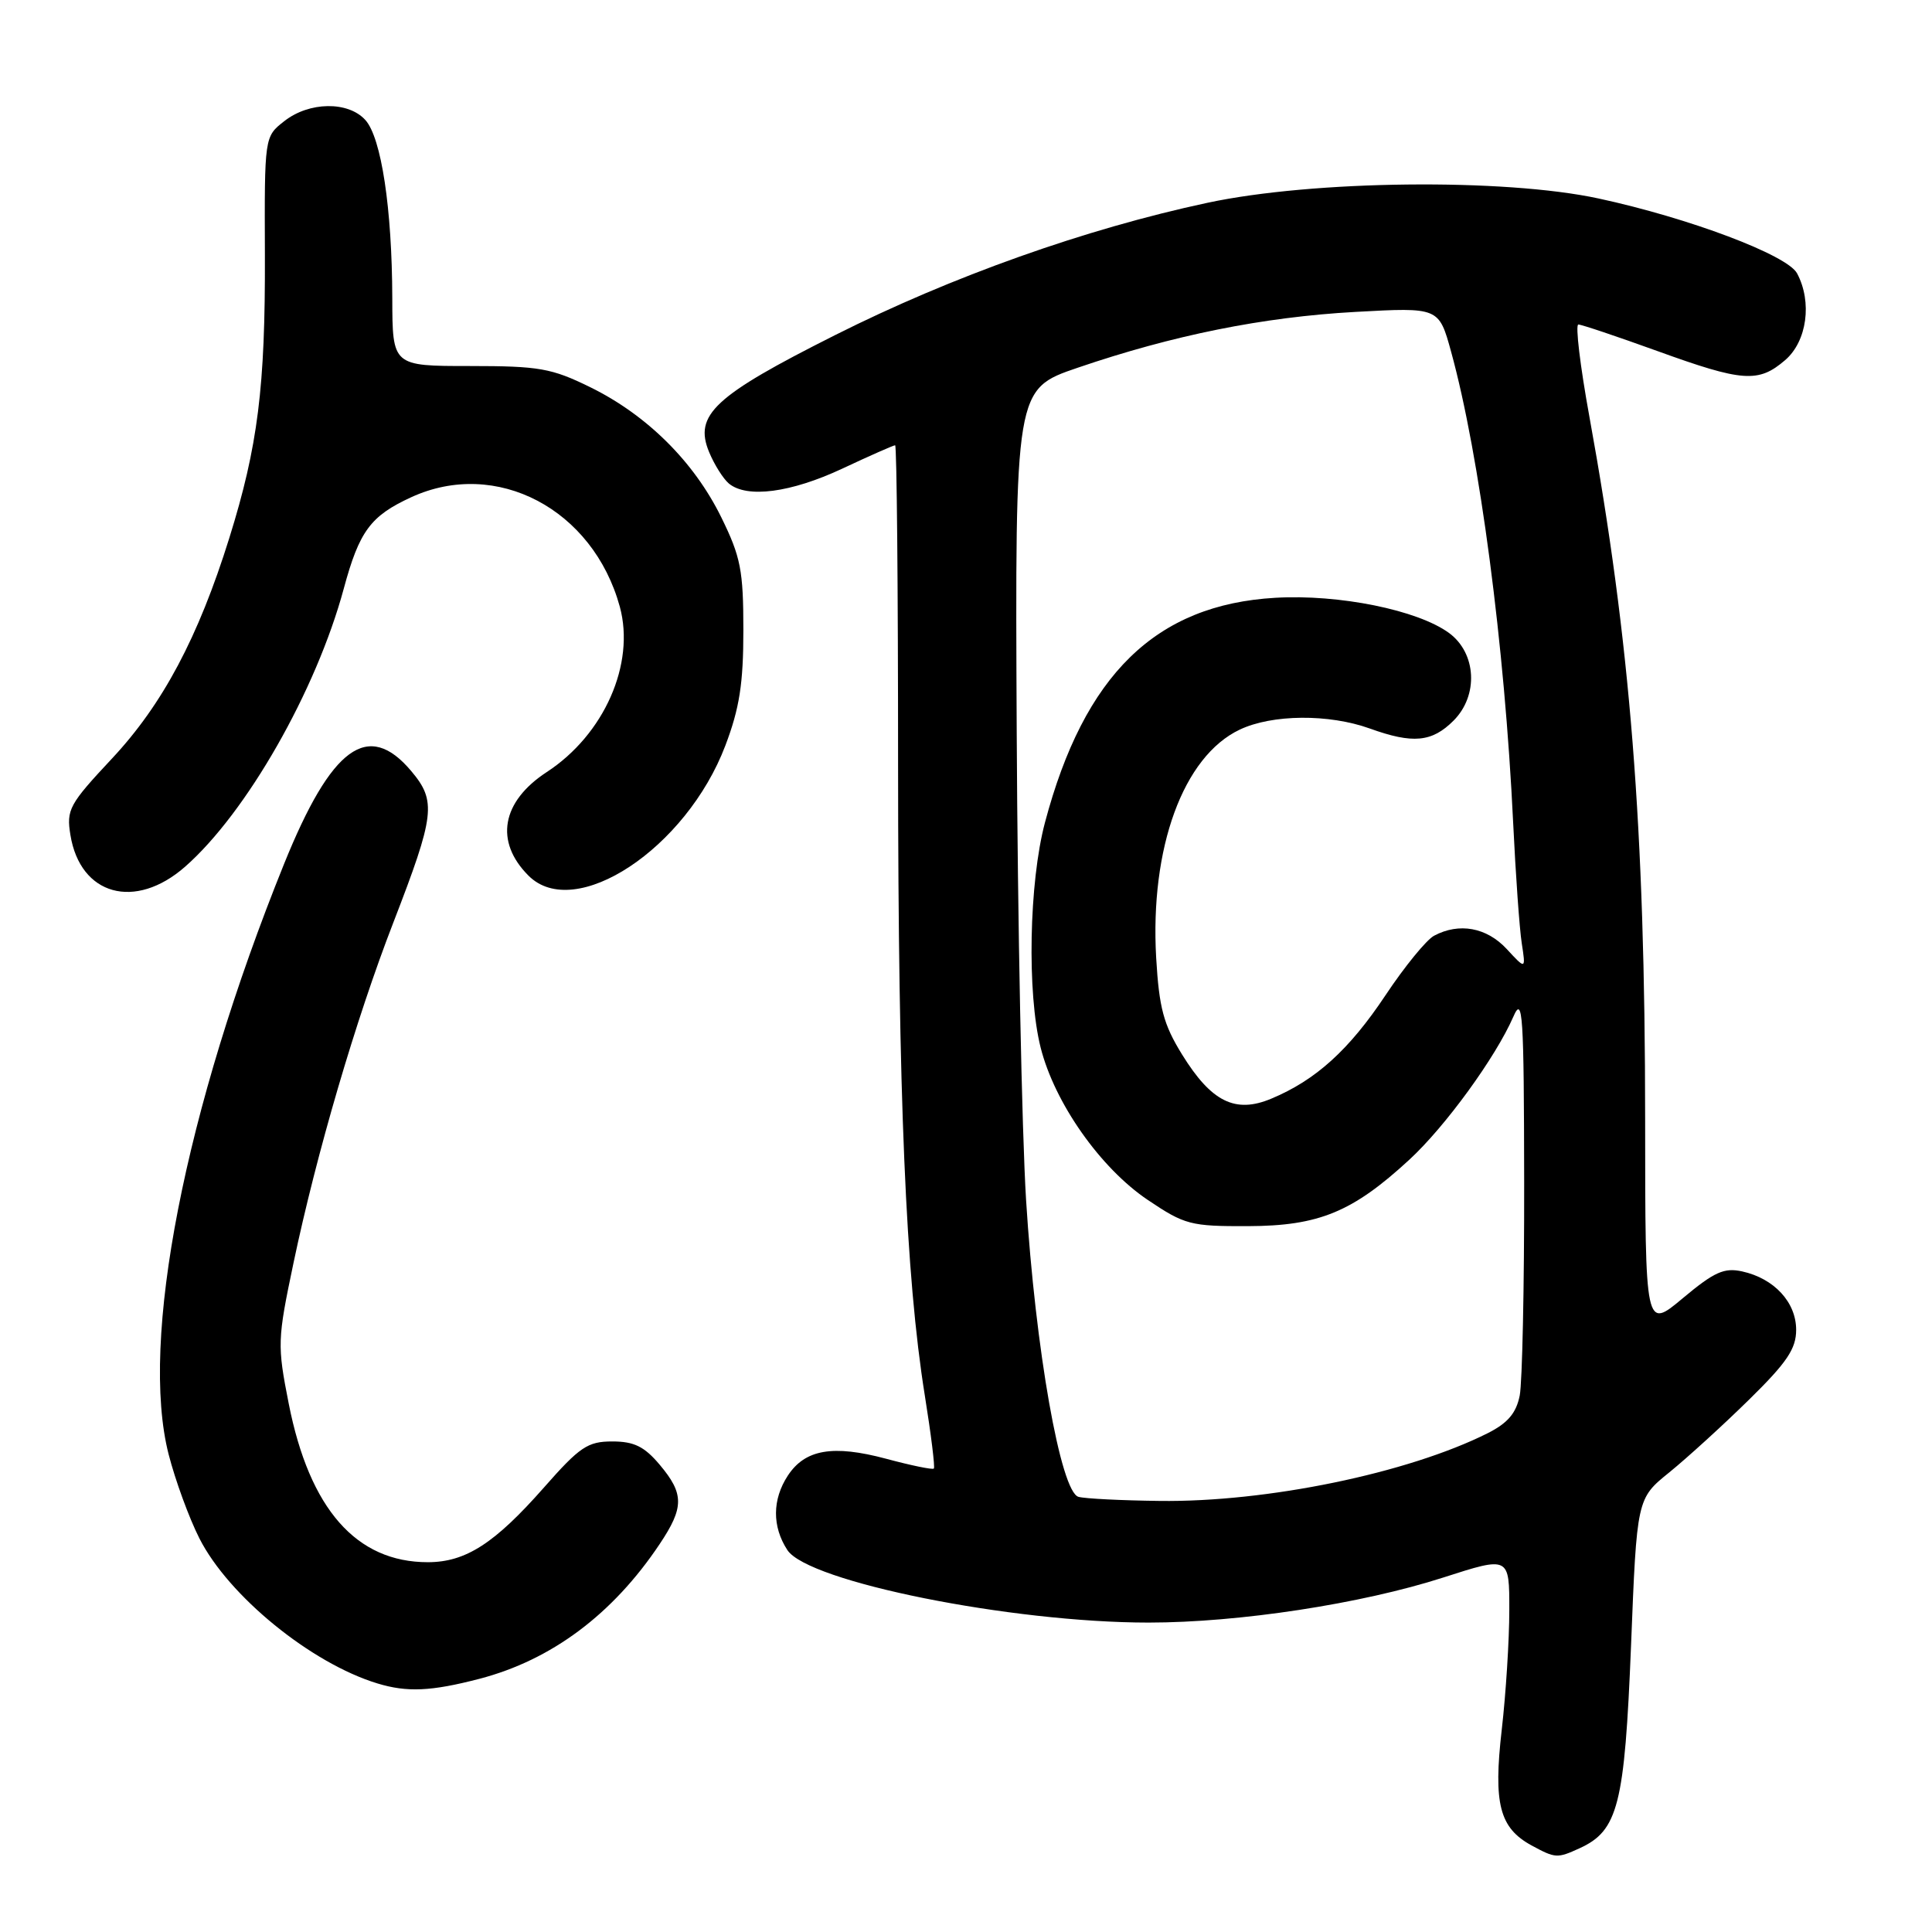 <?xml version="1.0" encoding="UTF-8" standalone="no"?>
<!DOCTYPE svg PUBLIC "-//W3C//DTD SVG 1.1//EN" "http://www.w3.org/Graphics/SVG/1.1/DTD/svg11.dtd" >
<svg xmlns="http://www.w3.org/2000/svg" xmlns:xlink="http://www.w3.org/1999/xlink" version="1.1" viewBox="0 0 256 256">
 <g >
 <path fill="currentColor"
d=" M 209.29 244.91 C 214.41 242.58 215.27 239.17 216.12 218.09 C 216.89 198.57 216.89 198.57 221.20 195.09 C 223.56 193.17 228.31 188.85 231.75 185.47 C 236.78 180.54 238.00 178.72 238.00 176.21 C 238.00 172.55 235.08 169.40 230.85 168.47 C 228.46 167.94 227.14 168.54 222.99 172.01 C 218.00 176.19 218.00 176.19 217.99 148.34 C 217.98 109.60 216.03 85.03 210.61 55.25 C 209.38 48.51 208.72 43.00 209.14 43.00 C 209.56 43.00 214.25 44.58 219.57 46.50 C 230.94 50.62 233.00 50.76 236.54 47.72 C 239.44 45.23 240.15 40.02 238.12 36.22 C 236.82 33.79 223.79 28.88 211.82 26.30 C 199.30 23.60 173.98 23.88 160.00 26.87 C 143.85 30.32 126.11 36.63 110.62 44.42 C 94.63 52.46 91.92 54.98 93.96 59.90 C 94.65 61.57 95.83 63.44 96.58 64.07 C 98.97 66.05 104.78 65.29 111.60 62.10 C 115.24 60.39 118.40 59.00 118.61 59.00 C 118.83 59.00 119.00 78.01 119.00 101.25 C 119.01 145.41 120.01 169.09 122.54 184.89 C 123.37 190.06 123.91 194.42 123.74 194.59 C 123.57 194.77 120.72 194.18 117.41 193.29 C 110.37 191.41 106.68 192.04 104.39 195.53 C 102.32 198.69 102.30 202.28 104.33 205.39 C 107.09 209.60 133.99 215.00 152.19 215.00 C 164.15 215.00 180.40 212.52 191.24 209.03 C 200.00 206.21 200.00 206.21 199.99 213.36 C 199.99 217.29 199.54 224.41 198.99 229.19 C 197.86 239.02 198.69 242.21 202.94 244.53 C 206.10 246.24 206.34 246.26 209.29 244.91 Z  M 63.53 222.45 C 73.08 219.96 81.19 213.90 87.40 204.61 C 90.66 199.74 90.66 197.94 87.41 194.08 C 85.38 191.67 84.02 191.00 81.13 191.00 C 77.87 191.00 76.82 191.71 72.07 197.11 C 65.54 204.52 61.71 206.99 56.71 207.00 C 47.21 207.01 41.01 199.95 38.26 186.00 C 36.73 178.23 36.75 177.54 38.89 167.35 C 41.93 152.88 47.14 135.09 52.12 122.24 C 57.63 107.99 57.85 106.16 54.50 102.18 C 48.78 95.38 43.92 98.93 37.63 114.50 C 24.46 147.11 18.49 177.70 22.35 192.73 C 23.23 196.16 25.06 201.16 26.42 203.84 C 30.29 211.48 41.21 220.38 50.00 223.06 C 53.93 224.26 57.12 224.12 63.53 222.45 Z  M 24.53 114.84 C 32.66 107.70 41.89 91.53 45.55 78.00 C 47.61 70.37 49.10 68.36 54.50 65.88 C 65.76 60.71 78.58 67.45 82.13 80.40 C 84.19 87.97 80.06 97.33 72.45 102.30 C 66.45 106.22 65.51 111.51 70.03 116.03 C 76.18 122.18 90.93 112.44 96.11 98.80 C 97.99 93.85 98.50 90.57 98.50 83.50 C 98.50 75.58 98.15 73.79 95.57 68.54 C 91.96 61.19 85.73 55.00 78.22 51.31 C 73.08 48.79 71.46 48.50 62.25 48.50 C 52.00 48.50 52.00 48.50 51.98 39.50 C 51.95 27.64 50.53 18.24 48.41 15.90 C 46.13 13.38 40.95 13.46 37.66 16.06 C 35.04 18.11 35.04 18.11 35.10 33.81 C 35.16 51.29 34.17 59.15 30.39 71.27 C 26.28 84.45 21.55 93.34 14.83 100.52 C 9.17 106.57 8.78 107.28 9.33 110.64 C 10.63 118.65 17.90 120.66 24.53 114.84 Z  M 142.91 198.34 C 140.54 197.71 137.20 178.77 135.96 159.00 C 135.40 149.93 134.84 122.04 134.72 97.03 C 134.50 51.56 134.50 51.56 142.79 48.73 C 155.44 44.41 167.36 42.01 179.58 41.33 C 190.66 40.72 190.66 40.72 192.28 46.61 C 196.06 60.35 199.38 85.55 200.50 109.00 C 200.83 115.88 201.34 123.07 201.64 124.99 C 202.18 128.49 202.18 128.49 199.64 125.74 C 196.98 122.88 193.34 122.22 190.02 123.99 C 189.00 124.54 186.11 128.08 183.59 131.87 C 178.77 139.11 174.35 143.12 168.45 145.58 C 163.68 147.58 160.51 146.01 156.62 139.71 C 154.17 135.74 153.59 133.56 153.20 126.93 C 152.36 112.34 156.78 100.23 164.27 96.68 C 168.56 94.64 176.08 94.58 181.50 96.53 C 187.21 98.59 189.74 98.35 192.60 95.49 C 195.94 92.15 195.64 86.54 192.00 83.87 C 187.84 80.83 177.43 78.72 168.99 79.21 C 153.15 80.12 143.66 89.39 138.46 109.00 C 136.35 116.94 136.07 131.60 137.89 138.81 C 139.74 146.14 145.80 154.77 152.09 159.00 C 156.98 162.29 157.76 162.50 165.39 162.47 C 174.76 162.44 179.22 160.60 186.73 153.68 C 191.51 149.28 198.18 140.10 200.53 134.71 C 201.77 131.85 201.93 134.25 201.96 156.63 C 201.98 170.44 201.71 183.18 201.37 184.92 C 200.90 187.26 199.78 188.57 197.12 189.91 C 186.55 195.21 167.87 199.07 153.62 198.88 C 148.60 198.82 143.78 198.58 142.91 198.34 Z "/>
</g>
</svg>